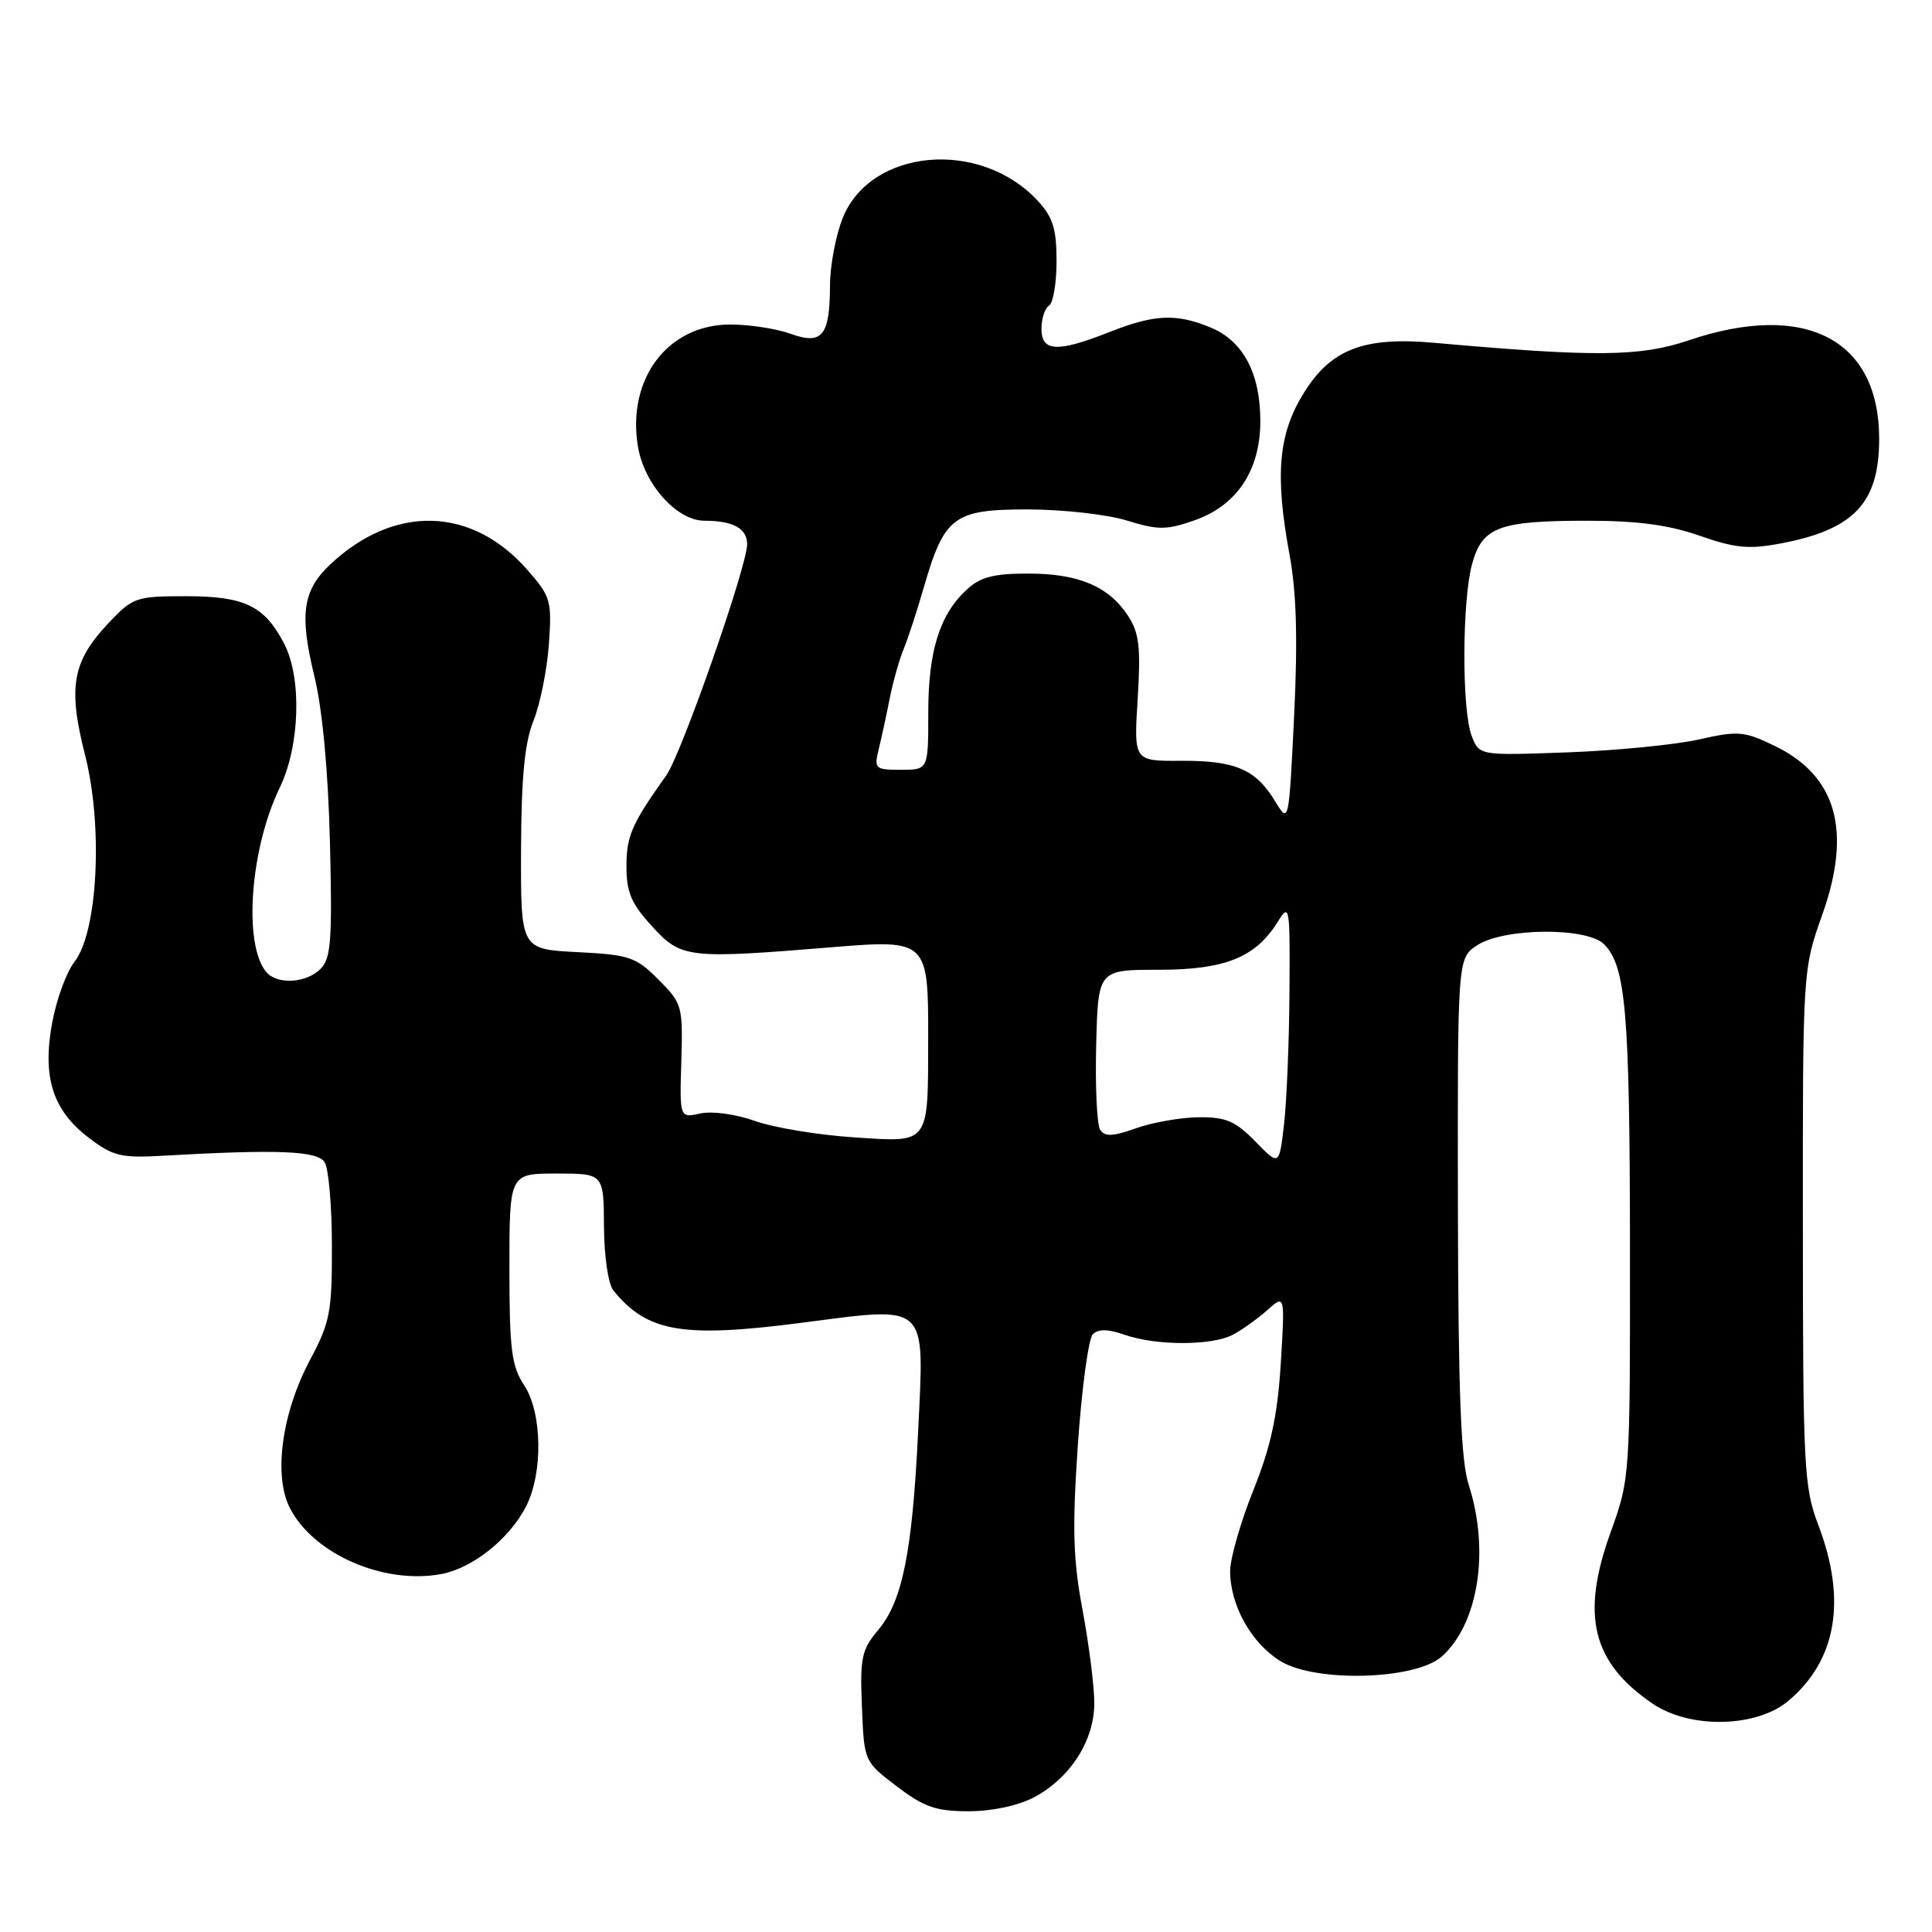 <?xml version="1.0" encoding="UTF-8" standalone="no"?>
<!DOCTYPE svg PUBLIC "-//W3C//DTD SVG 1.1//EN" "http://www.w3.org/Graphics/SVG/1.1/DTD/svg11.dtd" >
<svg xmlns="http://www.w3.org/2000/svg" xmlns:xlink="http://www.w3.org/1999/xlink" version="1.1" viewBox="0 0 256 256">
 <g >
 <path fill="currentColor"
d=" M 137.02 238.15 C 141.82 235.59 145.00 230.63 145.00 225.68 C 145.00 223.47 144.30 217.93 143.45 213.37 C 142.18 206.62 142.07 202.53 142.82 191.46 C 143.34 183.97 144.23 177.37 144.80 176.80 C 145.53 176.07 146.83 176.09 149.07 176.88 C 153.22 178.32 160.51 178.32 163.32 176.88 C 164.52 176.26 166.57 174.79 167.89 173.63 C 170.27 171.50 170.27 171.50 169.71 180.66 C 169.28 187.61 168.40 191.66 166.07 197.48 C 164.38 201.70 163.00 206.51 163.00 208.17 C 163.00 212.70 165.79 217.71 169.64 220.09 C 174.30 222.97 187.55 222.60 191.04 219.50 C 195.89 215.17 197.42 205.48 194.62 196.78 C 193.57 193.52 193.23 184.73 193.18 159.73 C 193.13 126.96 193.13 126.96 195.74 125.25 C 199.28 122.93 210.26 122.84 212.54 125.11 C 215.43 128.00 215.95 134.07 215.98 165.19 C 216.00 195.78 215.99 195.90 213.39 203.11 C 209.44 214.08 210.97 220.29 218.99 225.75 C 223.93 229.11 232.74 228.93 236.96 225.38 C 243.36 220.00 244.72 212.03 240.95 202.11 C 239.03 197.06 238.90 194.55 238.89 162.61 C 238.87 128.50 238.87 128.50 241.47 121.18 C 245.41 110.06 243.36 102.81 235.15 98.83 C 231.11 96.88 230.32 96.81 225.13 97.98 C 222.03 98.68 214.21 99.45 207.75 99.69 C 196.00 100.12 196.00 100.12 195.00 97.49 C 193.68 94.04 193.73 79.52 195.07 74.70 C 196.42 69.82 198.62 69.00 210.35 69.00 C 216.98 69.00 221.15 69.56 225.22 70.99 C 229.91 72.63 231.74 72.81 235.96 72.01 C 245.70 70.16 249.00 66.64 249.00 58.12 C 248.99 44.92 239.17 39.87 223.72 45.11 C 217.33 47.27 211.39 47.33 190.00 45.42 C 180.69 44.59 176.33 46.28 172.73 52.12 C 169.38 57.53 168.92 62.94 170.87 73.50 C 171.79 78.46 171.97 84.67 171.48 94.84 C 170.78 109.17 170.78 109.17 168.95 106.15 C 166.38 101.93 163.68 100.77 156.47 100.81 C 150.23 100.85 150.23 100.85 150.75 92.59 C 151.17 85.76 150.95 83.86 149.48 81.61 C 146.91 77.69 142.92 76.00 136.24 76.00 C 131.63 76.00 129.89 76.46 128.08 78.14 C 124.49 81.48 123.00 86.28 123.00 94.47 C 123.00 102.00 123.00 102.00 119.38 102.00 C 115.94 102.00 115.80 101.87 116.44 99.25 C 116.81 97.74 117.47 94.70 117.90 92.50 C 118.34 90.30 119.17 87.38 119.74 86.00 C 120.31 84.62 121.51 80.95 122.41 77.83 C 125.13 68.43 126.36 67.50 136.16 67.50 C 140.75 67.50 146.65 68.16 149.27 68.96 C 153.45 70.25 154.55 70.25 158.24 68.96 C 163.89 66.99 167.00 62.33 167.00 55.80 C 167.00 49.48 164.74 45.21 160.47 43.42 C 155.88 41.51 153.01 41.63 147.00 44.00 C 140.09 46.73 138.00 46.62 138.00 43.56 C 138.00 42.22 138.45 40.84 139.00 40.50 C 139.55 40.16 140.00 37.50 140.00 34.59 C 140.00 30.33 139.51 28.77 137.50 26.60 C 129.87 18.37 115.35 19.66 111.66 28.90 C 110.75 31.18 109.99 35.17 109.98 37.77 C 109.96 44.52 108.96 45.75 104.73 44.22 C 102.88 43.55 99.29 43.00 96.76 43.00 C 88.47 43.00 83.02 50.23 84.54 59.22 C 85.38 64.19 89.70 69.00 93.34 69.00 C 97.14 69.00 99.00 70.02 99.00 72.11 C 99.00 75.03 90.29 99.94 88.28 102.75 C 83.72 109.15 83.01 110.77 83.01 114.76 C 83.00 118.23 83.64 119.73 86.42 122.76 C 90.29 126.99 91.11 127.08 110.40 125.50 C 122.83 124.48 123.01 124.64 122.99 137.44 C 122.96 151.83 123.30 151.38 113.10 150.70 C 108.37 150.39 102.49 149.41 100.03 148.53 C 97.52 147.63 94.36 147.20 92.81 147.54 C 90.05 148.15 90.05 148.15 90.28 140.60 C 90.49 133.29 90.40 132.95 87.25 129.80 C 84.26 126.80 83.40 126.51 76.50 126.16 C 69.00 125.78 69.00 125.78 69.04 112.64 C 69.08 103.00 69.51 98.44 70.69 95.50 C 71.57 93.30 72.49 88.74 72.73 85.38 C 73.14 79.59 72.98 79.04 69.85 75.48 C 62.51 67.12 52.27 66.83 43.80 74.75 C 40.11 78.21 39.65 81.36 41.64 89.53 C 42.72 93.95 43.48 102.03 43.72 111.63 C 44.04 124.58 43.86 127.00 42.48 128.38 C 40.55 130.31 36.65 130.50 35.24 128.75 C 32.22 125.00 33.16 112.44 37.07 104.36 C 39.74 98.85 40.02 89.86 37.66 85.31 C 35.06 80.28 32.43 79.00 24.65 79.00 C 18.02 79.00 17.60 79.15 14.38 82.56 C 9.58 87.65 8.98 91.02 11.26 100.00 C 13.68 109.46 12.96 123.51 9.87 127.44 C 8.82 128.78 7.49 132.40 6.92 135.49 C 5.58 142.73 6.97 147.11 11.76 150.76 C 14.93 153.18 16.05 153.46 21.43 153.15 C 36.75 152.27 42.06 152.48 43.02 154.00 C 43.54 154.82 43.98 159.82 43.98 165.11 C 44.00 173.81 43.73 175.23 41.10 180.16 C 37.33 187.22 36.20 195.56 38.43 199.86 C 41.58 205.95 50.89 209.99 58.47 208.57 C 62.62 207.79 67.46 203.94 69.68 199.66 C 71.98 195.21 71.86 187.19 69.45 183.55 C 67.78 181.01 67.50 178.82 67.50 168.05 C 67.50 155.50 67.50 155.50 73.75 155.50 C 79.99 155.50 79.99 155.50 80.03 162.50 C 80.05 166.46 80.59 170.15 81.28 171.00 C 85.76 176.51 90.43 177.32 106.18 175.28 C 123.17 173.08 122.48 172.44 121.66 189.63 C 120.89 205.66 119.58 212.15 116.37 215.98 C 114.17 218.58 113.94 219.67 114.21 226.15 C 114.50 233.41 114.50 233.41 118.83 236.70 C 122.44 239.45 124.02 240.00 128.34 240.00 C 131.47 240.00 134.91 239.26 137.02 238.15 Z  M 166.34 151.25 C 163.70 148.55 162.44 148.01 158.84 148.04 C 156.45 148.07 152.71 148.72 150.53 149.50 C 147.47 150.59 146.39 150.64 145.78 149.71 C 145.35 149.04 145.11 144.00 145.25 138.50 C 145.50 128.50 145.50 128.50 153.50 128.50 C 162.34 128.50 166.37 126.87 169.32 122.13 C 170.88 119.61 170.94 120.02 170.86 131.50 C 170.82 138.10 170.49 145.97 170.14 149.00 C 169.50 154.50 169.50 154.50 166.34 151.25 Z "/>
</g>
</svg>